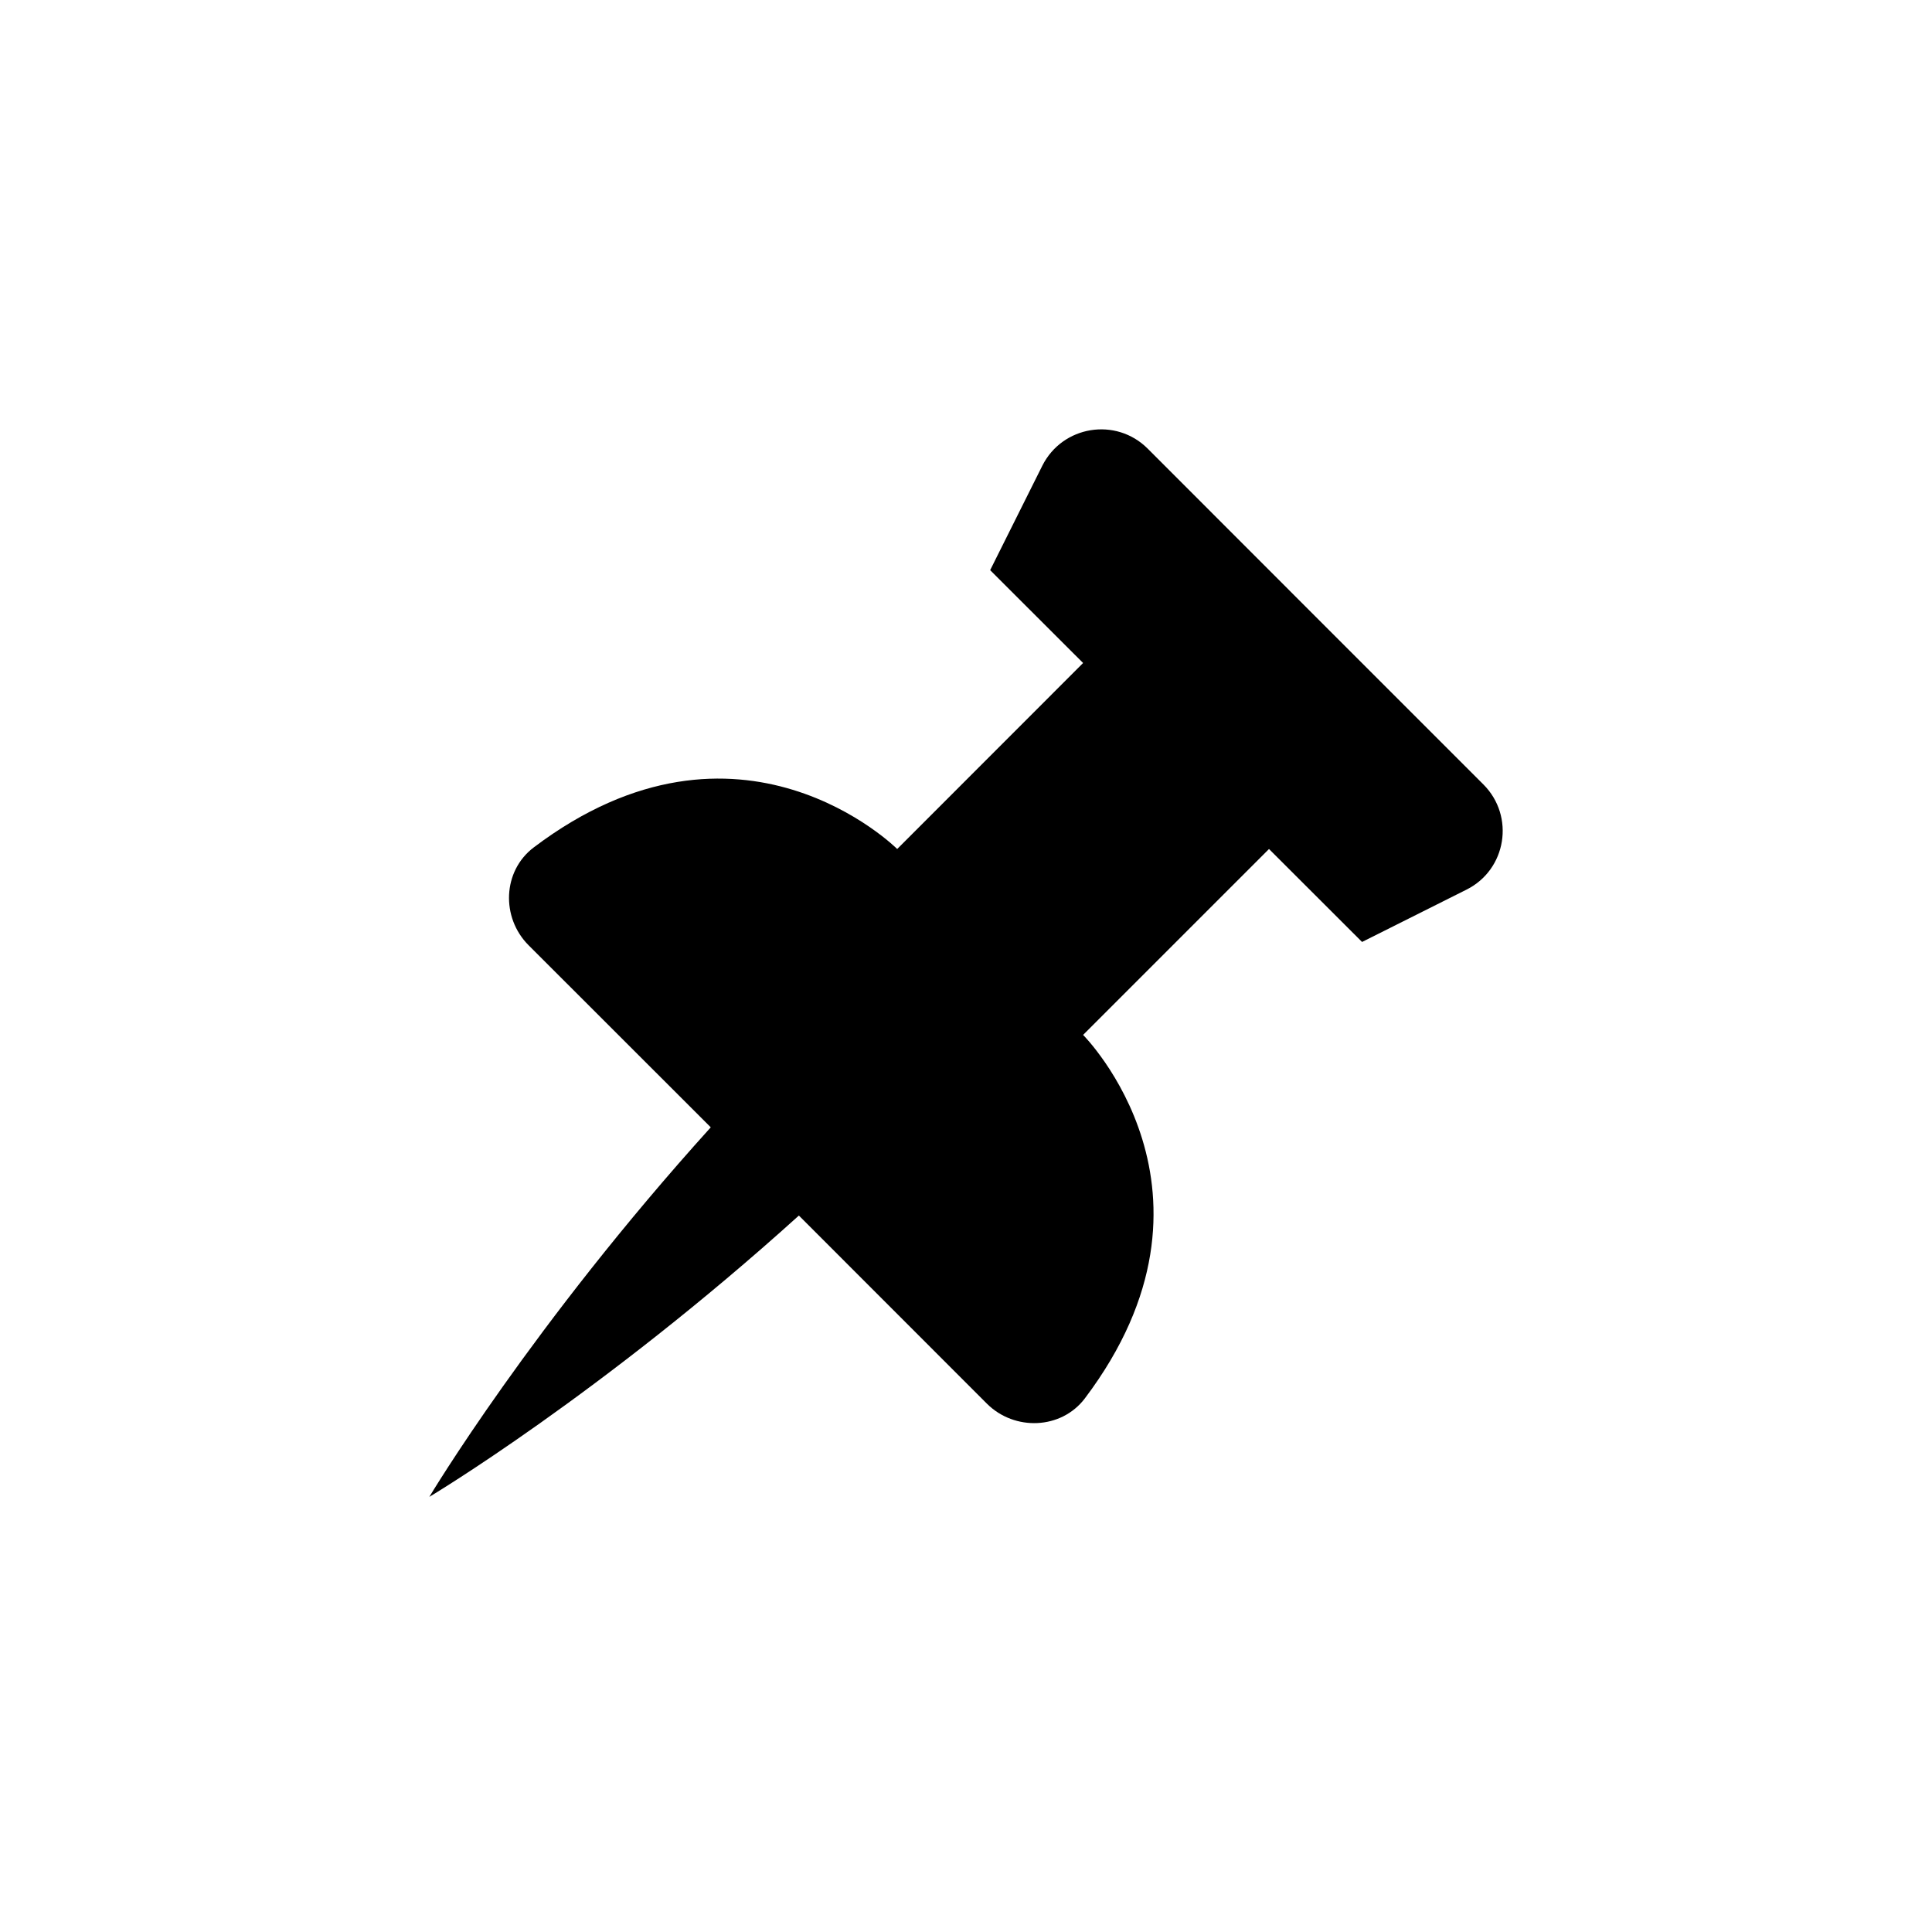 <svg xmlns="http://www.w3.org/2000/svg" width="18" height="18" viewBox="0 0 18 18">
  <path d="M10.091,9.642 L11.823,7.91 L12.69,8.776 L13.662,8.289 C14.036,8.103 14.116,7.605 13.821,7.309 L12.257,5.745 L10.693,4.18 C10.397,3.884 9.899,3.965 9.711,4.339 L9.225,5.312 L10.091,6.177 L8.359,7.91 C8.359,7.91 6.893,6.444 4.973,7.895 C4.682,8.115 4.667,8.548 4.924,8.806 L6.622,10.503 C4.957,12.345 4,13.946 4,13.946 C4,13.946 5.601,12.99 7.443,11.325 L9.195,13.078 C9.452,13.334 9.887,13.319 10.107,13.029 C11.557,11.108 10.091,9.642 10.091,9.642"/>
</svg>
